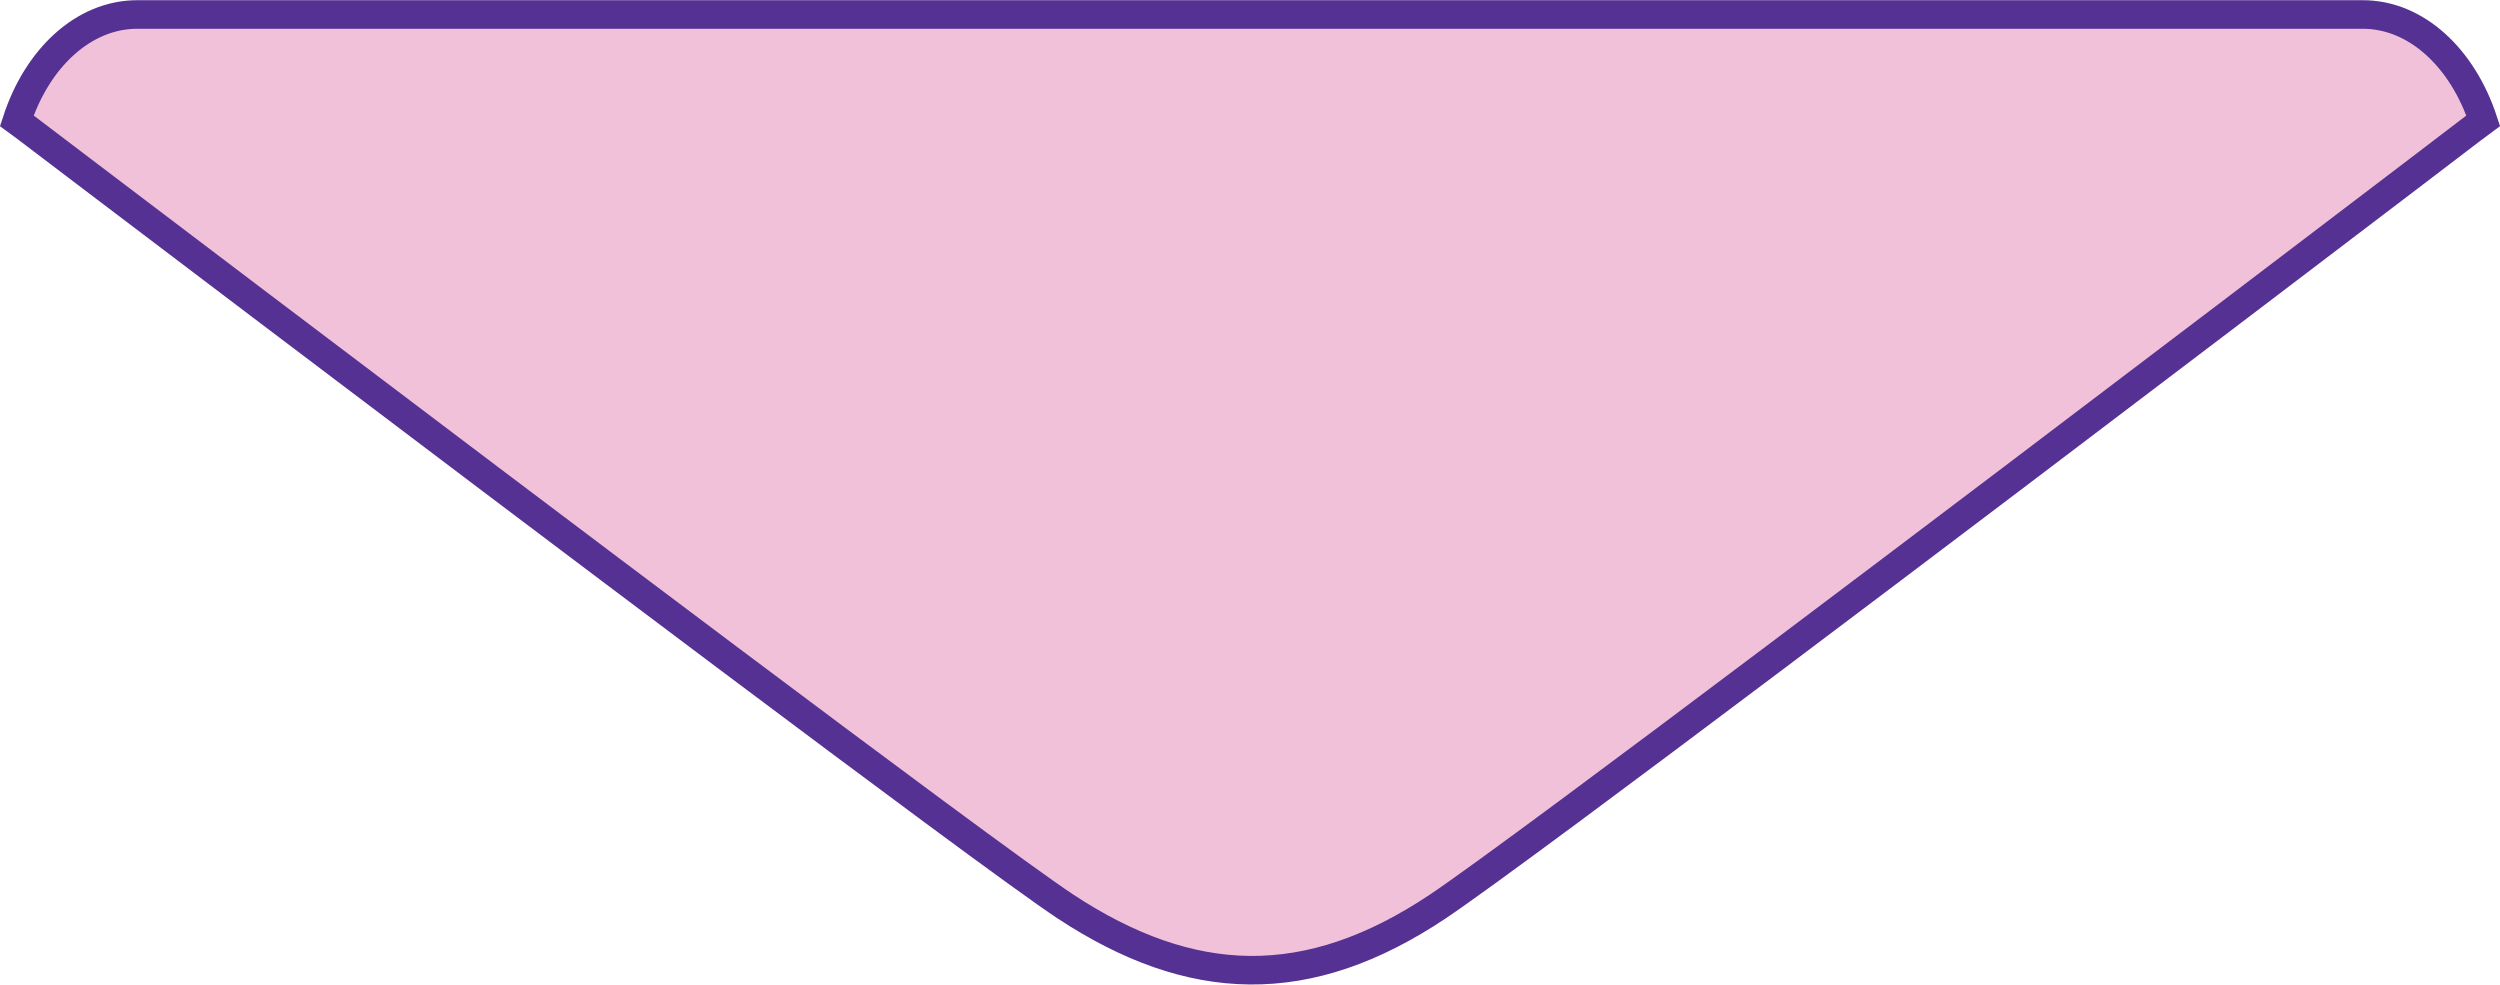 <svg xmlns="http://www.w3.org/2000/svg" viewBox="0 0 612.47 241.21"><defs><style>.a{fill:#f1c1da;stroke:#543193;stroke-miterlimit:10;stroke-width:7px;}</style></defs><path class="a" d="M811.43,569.14c-2.91,2.23-7.94,6.06-14.61,11.14C754.7,612.34,646.92,694.28,590.6,736c-15.49,11.47-27.09,19.91-32.36,23.44-32,21.41-60.48,20.32-91.34,0-4.85-3.21-16.58-11.7-32.45-23.44-56.19-41.54-164.59-123.68-206.9-155.77l-15.11-11.47L210.05,567c5-15.36,16.35-26.05,29.51-26.05H784.79c13.15,0,24.47,10.69,29.52,26.05Z" transform="translate(-205.94 -537.4)"/></svg>